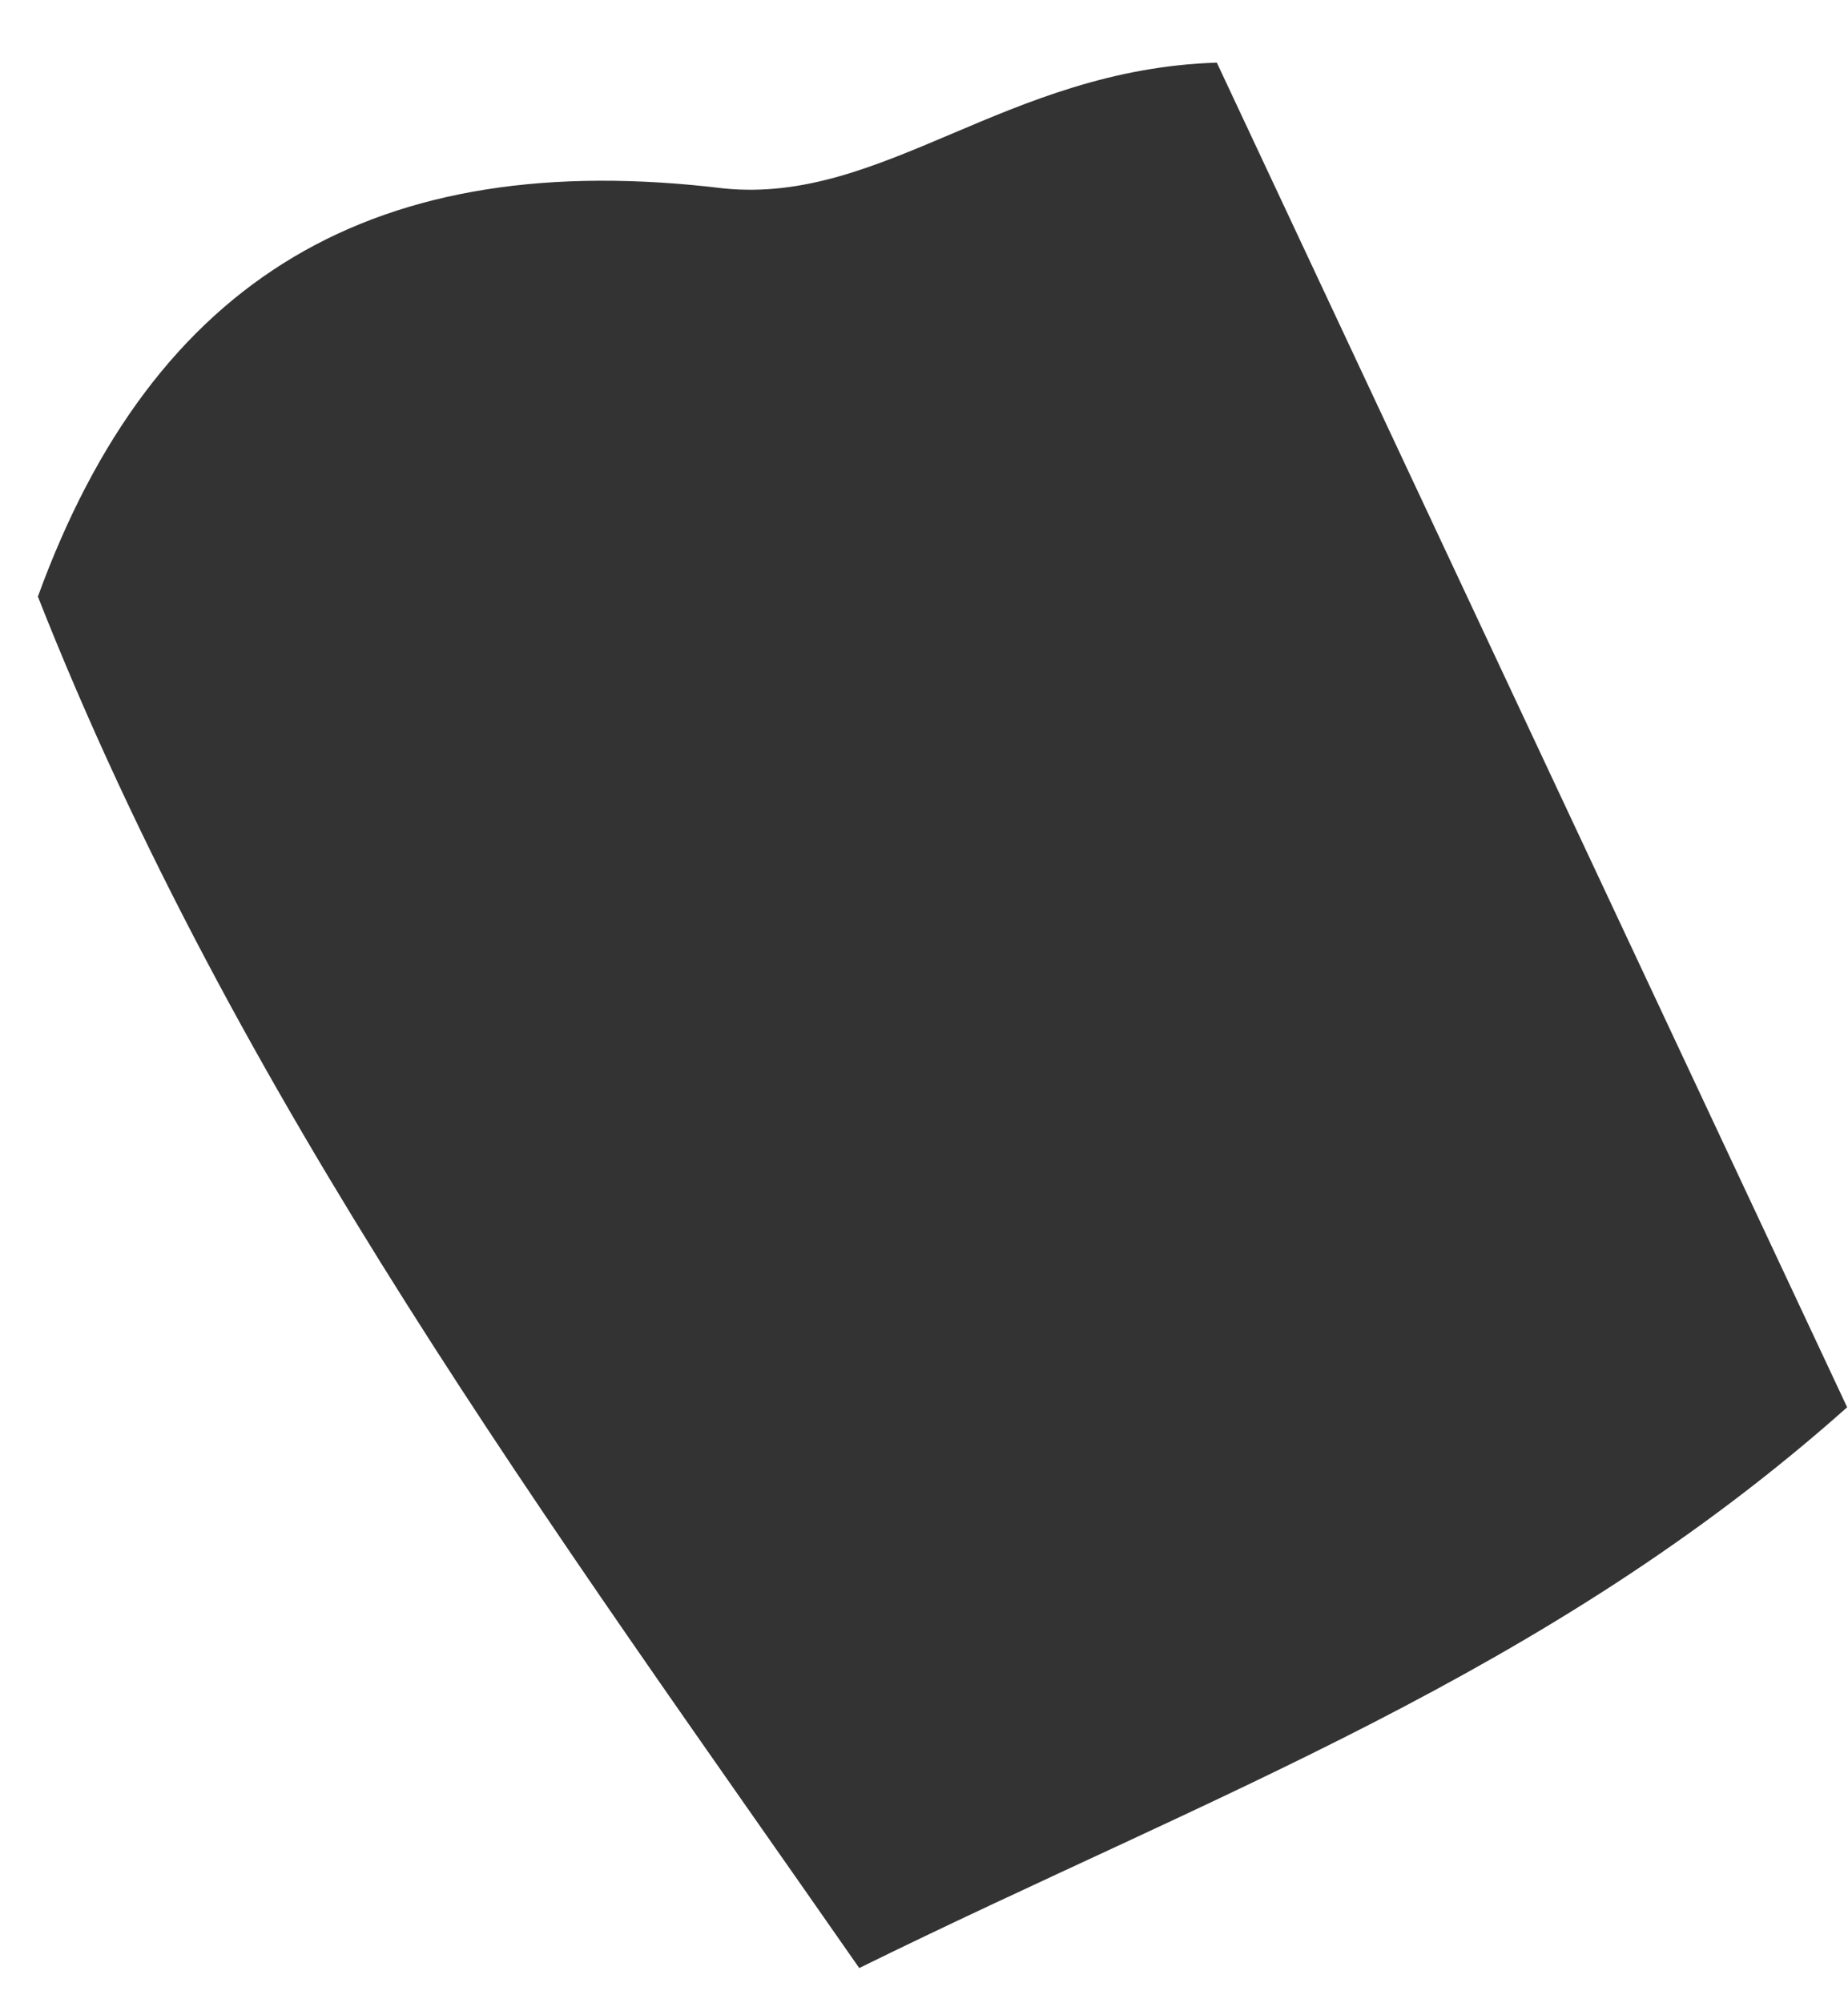 <svg xmlns="http://www.w3.org/2000/svg" width="24" height="26" viewBox="0 0 24 26" fill="none"><path d="M9.404 2.446C11.478 2.652 13.066 0.899 15.803 0.813C18.405 6.358 21.107 12.125 23.989 18.265C20.082 21.74 15.745 23.287 11.159 25.543C7.138 19.771 3.066 14.272 0.492 7.743C1.998 3.604 4.872 1.895 9.404 2.446Z" fill="#333333"></path></svg>